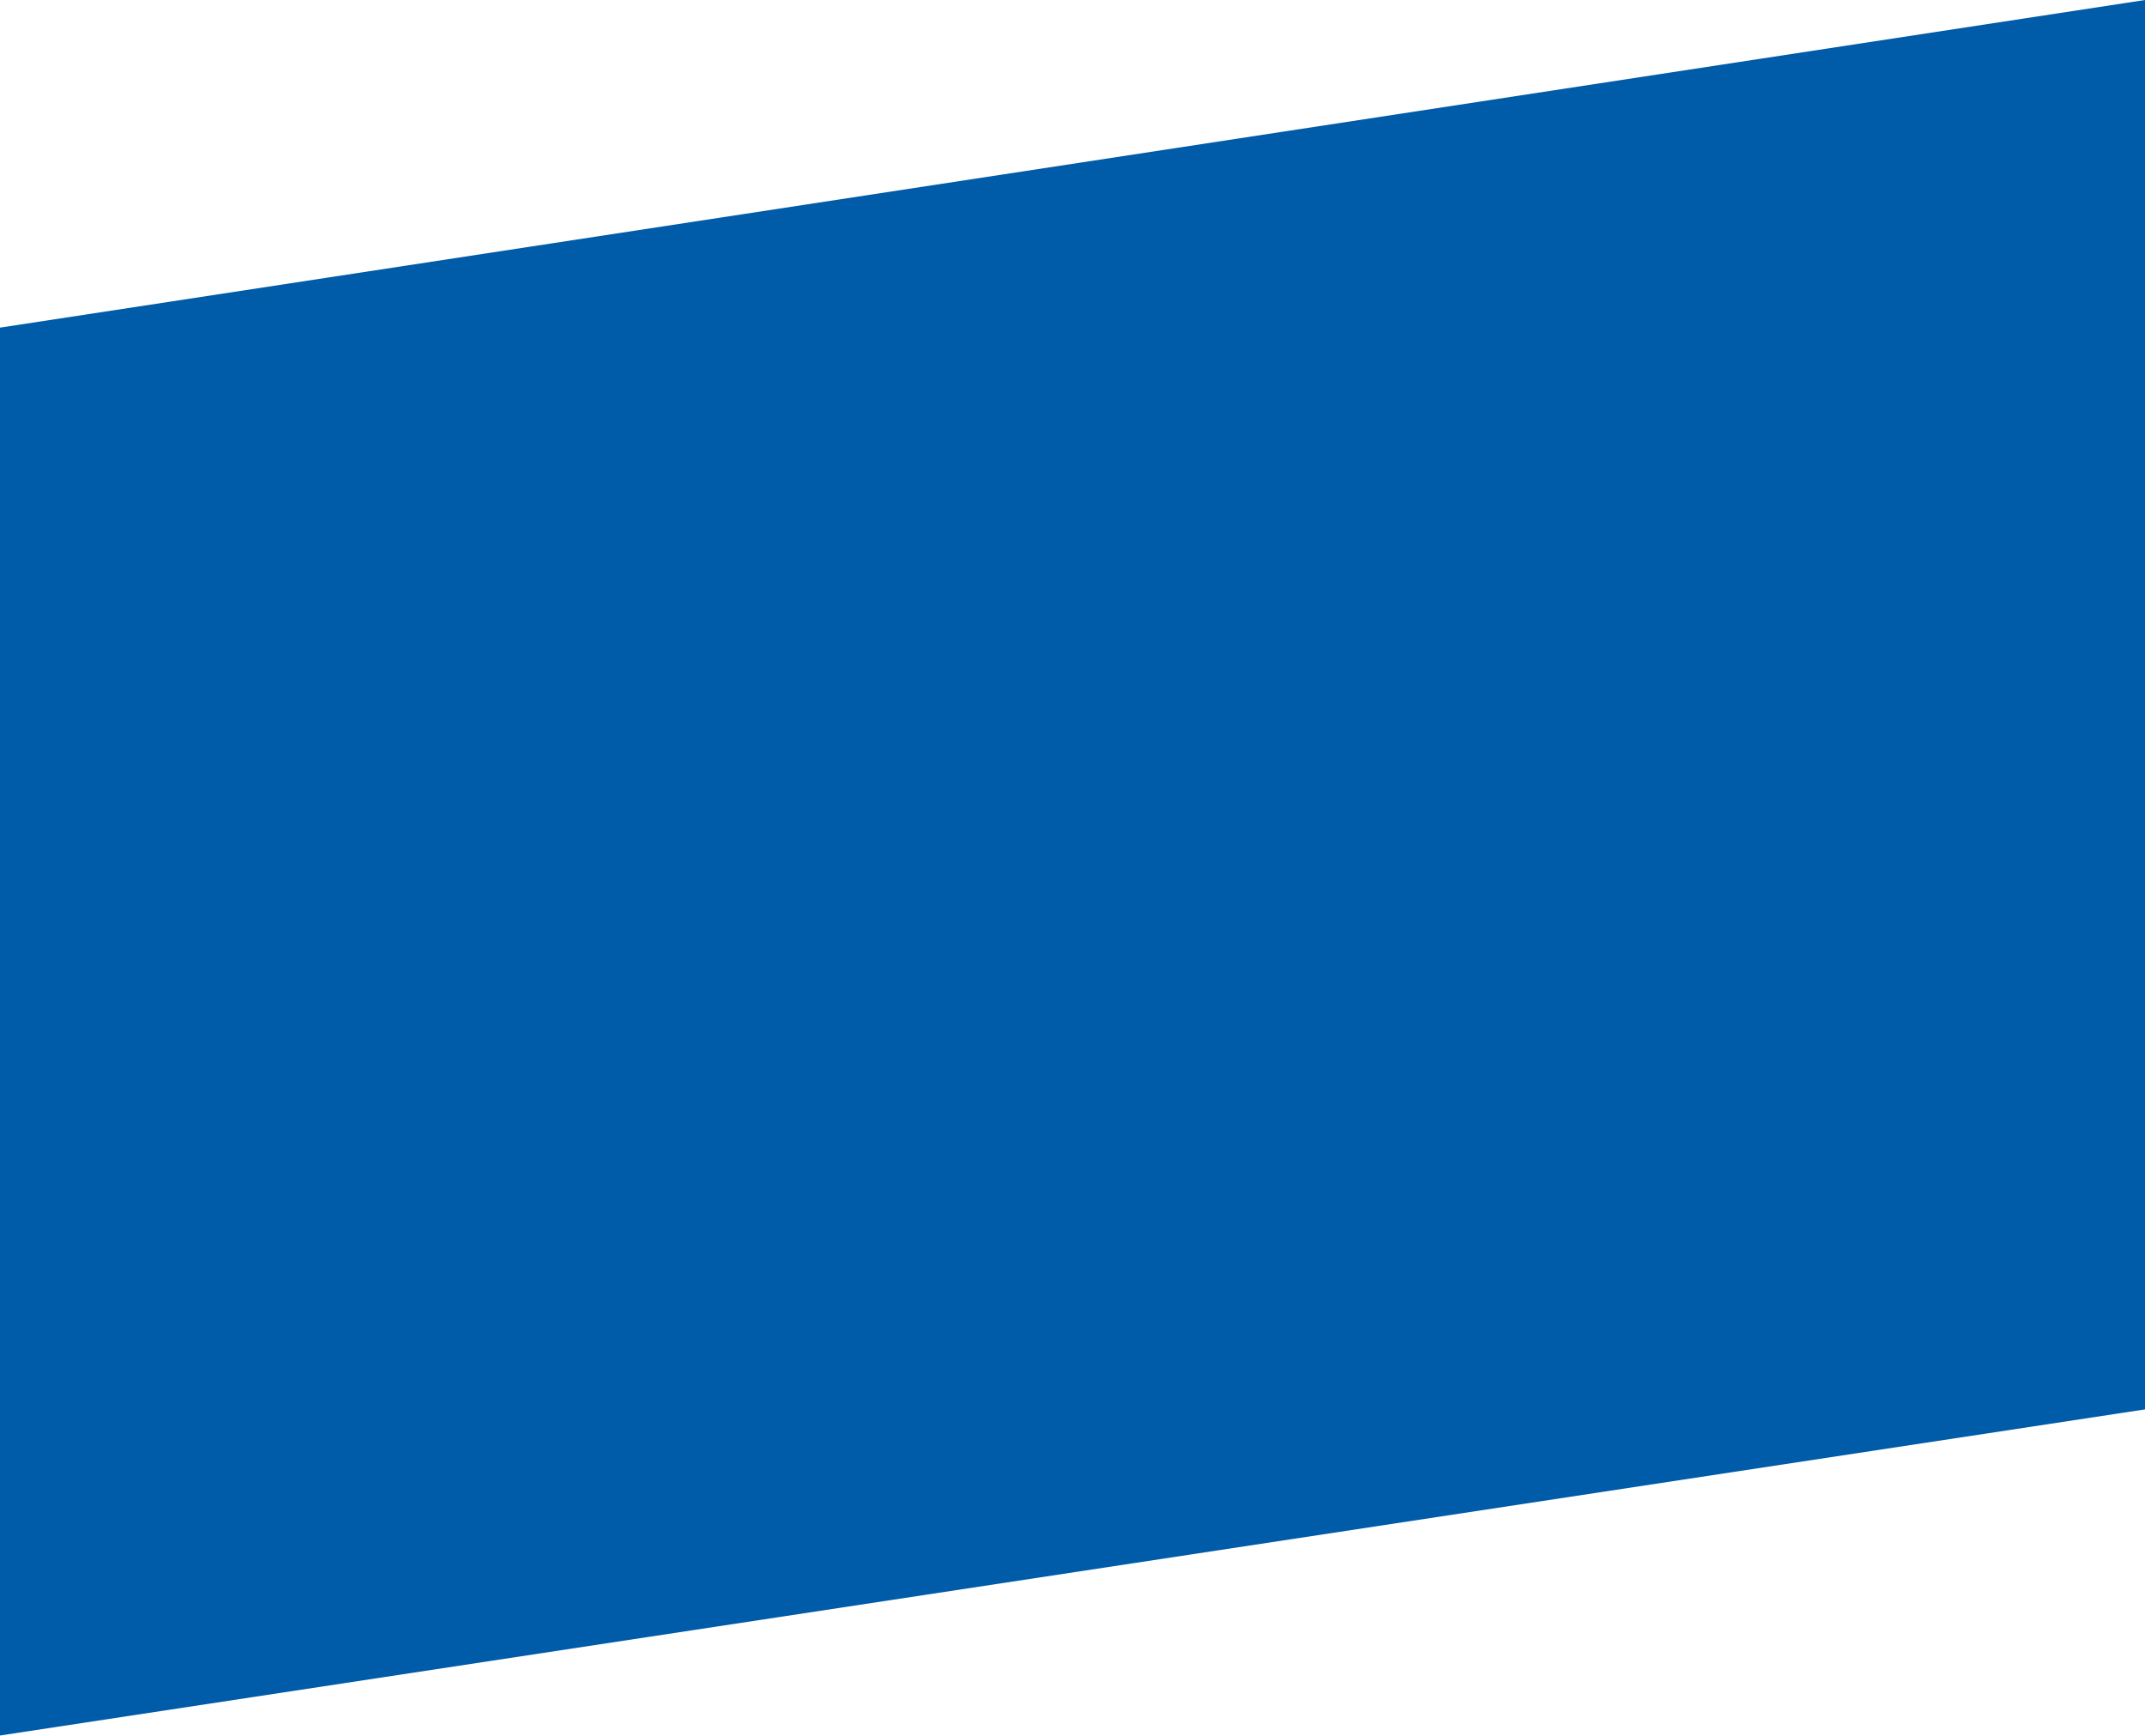 <svg width="1440" height="1165" viewBox="0 0 1440 1165" fill="none" xmlns="http://www.w3.org/2000/svg">
<g clip-path="url(#clip0)">
<path d="M0 219.915V1164.92L1440 946.029V0L0 219.915Z" fill="#005CA8"/>

</g>
<defs>
<clipPath id="clip0">
<rect width="1440" height="1165" fill="white"/>
</clipPath>
</defs>
</svg>
